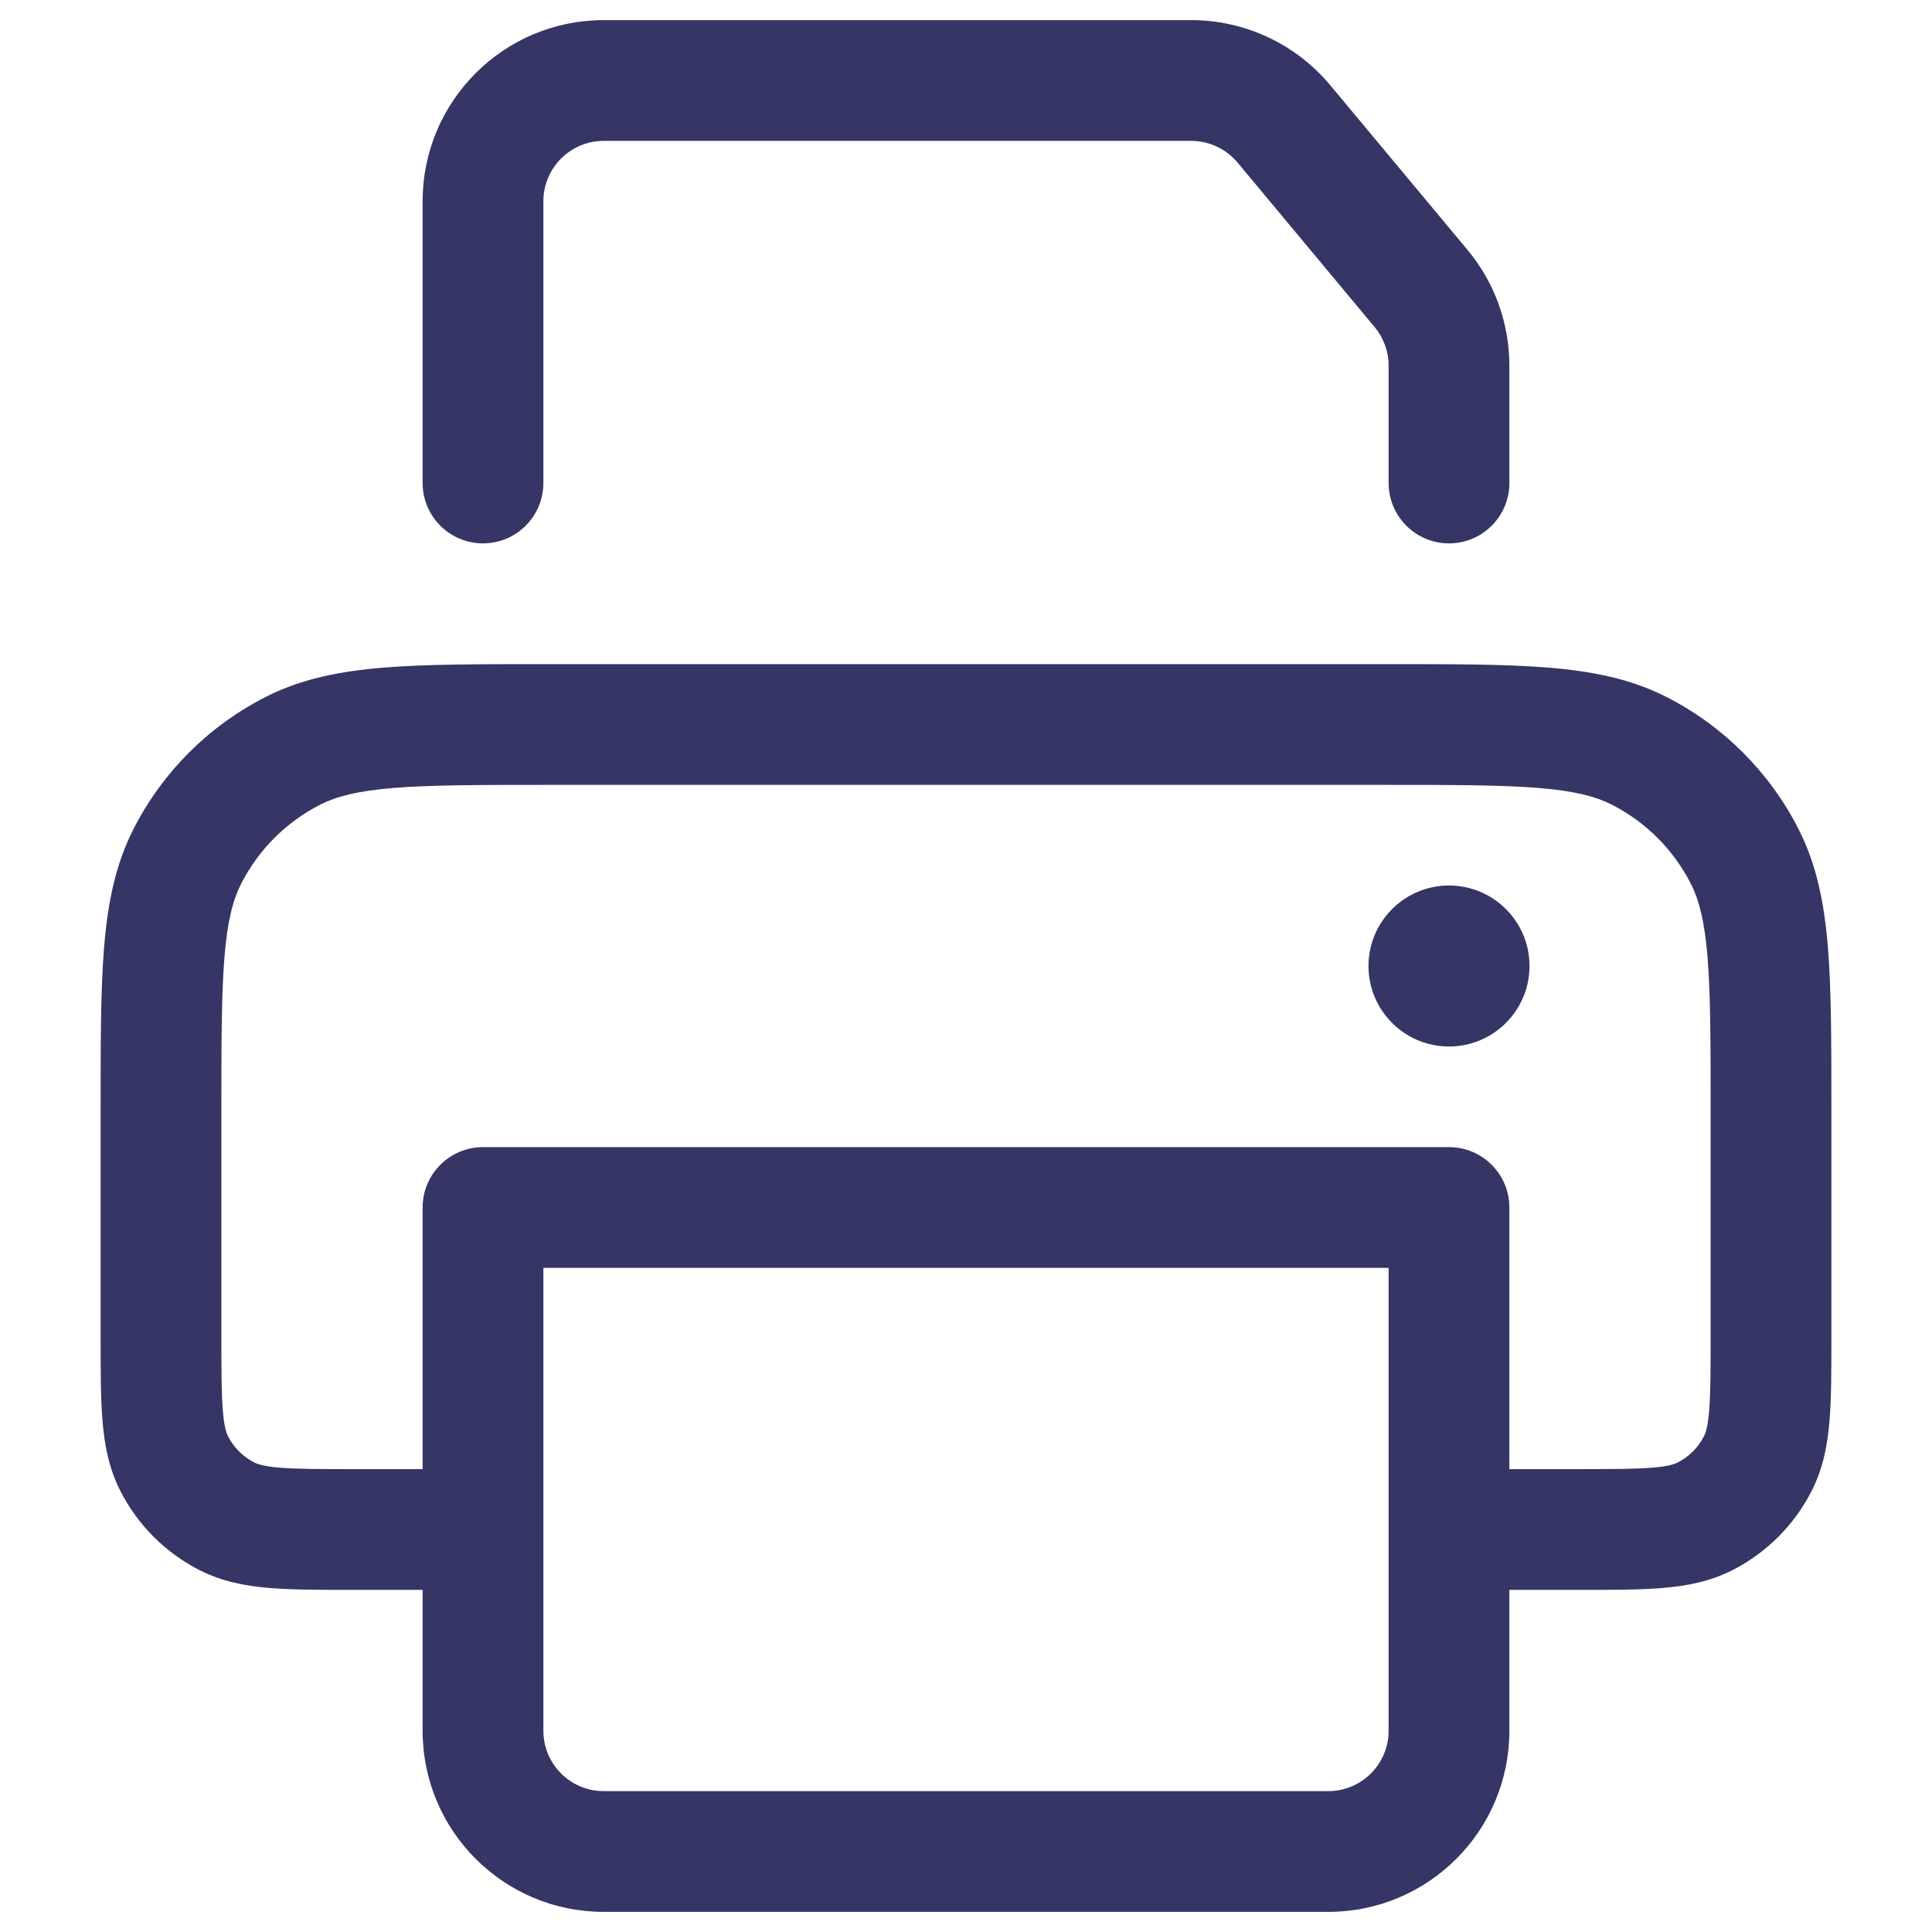 <svg width="24" height="24" viewBox="0 0 24 24" fill="none" xmlns="http://www.w3.org/2000/svg">
<path d="M6.75 2.5C6.75 2.086 7.086 1.75 7.5 1.75H14.797C15.02 1.75 15.231 1.849 15.374 2.02L17.076 4.063C17.189 4.198 17.25 4.368 17.25 4.543V6C17.25 6.414 17.586 6.75 18 6.75C18.414 6.75 18.75 6.414 18.75 6V4.543C18.75 4.017 18.566 3.507 18.229 3.103L16.526 1.06C16.099 0.547 15.465 0.25 14.797 0.25H7.5C6.257 0.25 5.25 1.257 5.25 2.5V6C5.25 6.414 5.586 6.75 6 6.75C6.414 6.75 6.75 6.414 6.75 6V2.5Z" fill="#353566"/>
<path d="M18 11C17.448 11 17 11.448 17 12C17 12.552 17.448 13 18 13C18.552 13 19 12.552 19 12C19 11.448 18.552 11 18 11Z" fill="#353566"/>
<path fill-rule="evenodd" clip-rule="evenodd" d="M17.232 8.25H6.768C5.955 8.25 5.299 8.25 4.769 8.293C4.222 8.338 3.742 8.432 3.298 8.659C2.592 9.018 2.018 9.592 1.659 10.297C1.432 10.742 1.338 11.222 1.293 11.768C1.25 12.299 1.25 12.955 1.25 13.768V16.629C1.25 17.024 1.25 17.365 1.273 17.646C1.297 17.943 1.351 18.238 1.495 18.521C1.711 18.945 2.055 19.289 2.479 19.505C2.762 19.649 3.057 19.703 3.354 19.727C3.635 19.75 3.976 19.75 4.371 19.75H5.25V21.5C5.25 22.743 6.257 23.75 7.5 23.75H16.5C17.743 23.75 18.75 22.743 18.75 21.5V19.75H19.629C20.024 19.75 20.365 19.75 20.646 19.727C20.943 19.703 21.238 19.649 21.521 19.505C21.945 19.289 22.289 18.945 22.505 18.521C22.649 18.238 22.703 17.943 22.727 17.646C22.75 17.365 22.75 17.024 22.75 16.629V13.768C22.75 12.955 22.75 12.299 22.707 11.768C22.662 11.222 22.568 10.742 22.341 10.297C21.982 9.592 21.408 9.018 20.703 8.659C20.258 8.432 19.778 8.338 19.232 8.293C18.701 8.25 18.045 8.25 17.232 8.25ZM6.75 19L6.75 21.5C6.75 21.914 7.086 22.25 7.5 22.25H16.5C16.914 22.25 17.25 21.914 17.25 21.5V15.75H6.75L6.75 19ZM18.75 15V18.25H19.6C20.032 18.25 20.312 18.249 20.524 18.232C20.728 18.215 20.803 18.187 20.84 18.168C20.982 18.096 21.096 17.982 21.168 17.84C21.187 17.803 21.215 17.728 21.232 17.524C21.249 17.312 21.25 17.032 21.25 16.6V13.8C21.25 12.947 21.249 12.353 21.212 11.891C21.174 11.437 21.105 11.176 21.005 10.979C20.789 10.555 20.445 10.211 20.021 9.995C19.824 9.895 19.563 9.825 19.109 9.788C18.647 9.751 18.052 9.75 17.2 9.75H6.8C5.948 9.75 5.353 9.751 4.891 9.788C4.437 9.825 4.176 9.895 3.979 9.995C3.555 10.211 3.211 10.555 2.995 10.979C2.895 11.176 2.825 11.437 2.788 11.891C2.751 12.353 2.75 12.947 2.75 13.8V16.6C2.75 17.032 2.751 17.312 2.768 17.524C2.785 17.728 2.813 17.803 2.832 17.84C2.904 17.982 3.018 18.096 3.16 18.168C3.197 18.187 3.272 18.215 3.476 18.232C3.688 18.249 3.968 18.25 4.4 18.25H5.25V15C5.25 14.586 5.586 14.25 6 14.25H18C18.414 14.25 18.75 14.586 18.75 15Z" fill="#353566"/>
</svg>
